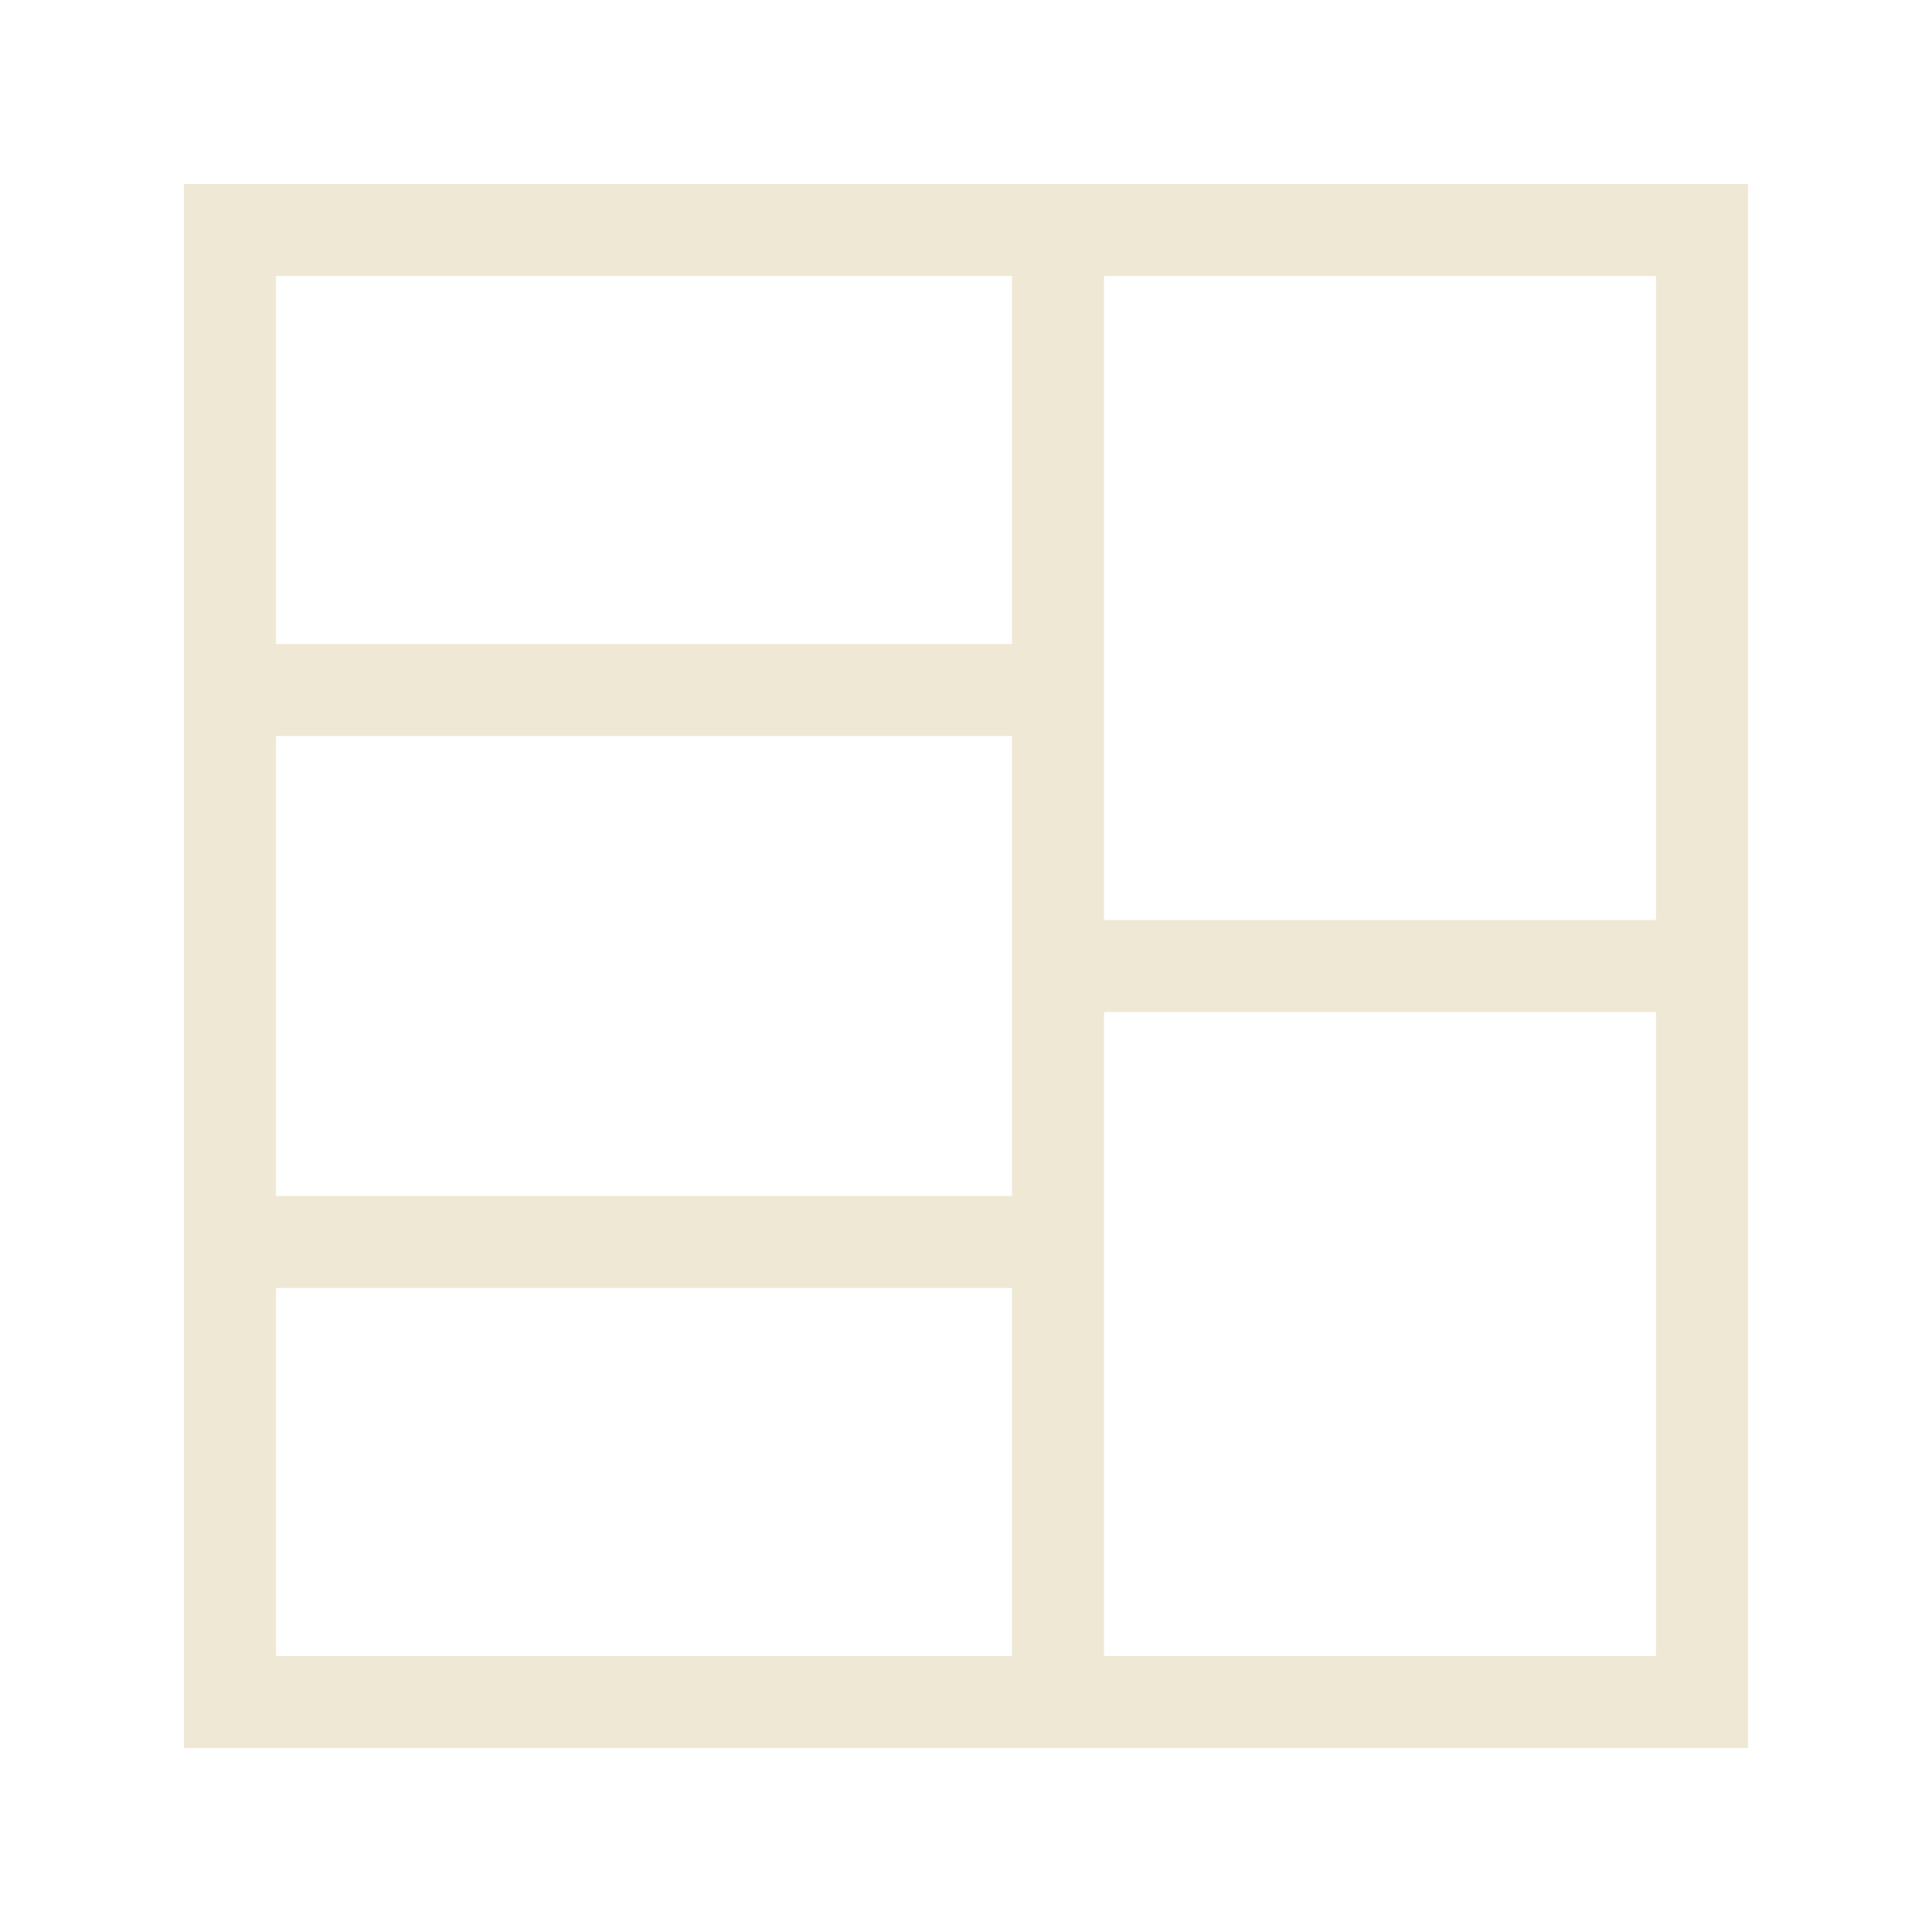 <?xml version="1.0" encoding="UTF-8" standalone="no"?>
<svg
   xmlns:dc="http://purl.org/dc/elements/1.1/"
   xmlns:cc="http://creativecommons.org/ns#"
   xmlns:rdf="http://www.w3.org/1999/02/22-rdf-syntax-ns#"
   xmlns:svg="http://www.w3.org/2000/svg"
   xmlns="http://www.w3.org/2000/svg"
   version="1.1"
   id="svg2"
   viewBox="0 0 21 21"
   height="21"
   width="21">
  <defs
     id="defs4" />
  <path
     id="path3070"
     d="M 2,2 2,19 19,19 19,2 2,2 Z m 1,1 8,0 0,4 -8,0 0,-4 z m 9,0 6,0 0,7 -6,0 0,-7 z m -9,5 8,0 0,2 0,1 0,2 -8,0 0,-5 z m 9,3 6,0 0,7 -6,0 0,-7 z m -9,3 8,0 0,4 -8,0 0,-4 z"
     style="color:#000000;display:inline;overflow:visible;visibility:visible;fill:#eee8d5;fill-opacity:1;fill-rule:evenodd;stroke:none;stroke-width:0.354;marker:none;enable-background:accumulate" />
</svg>
